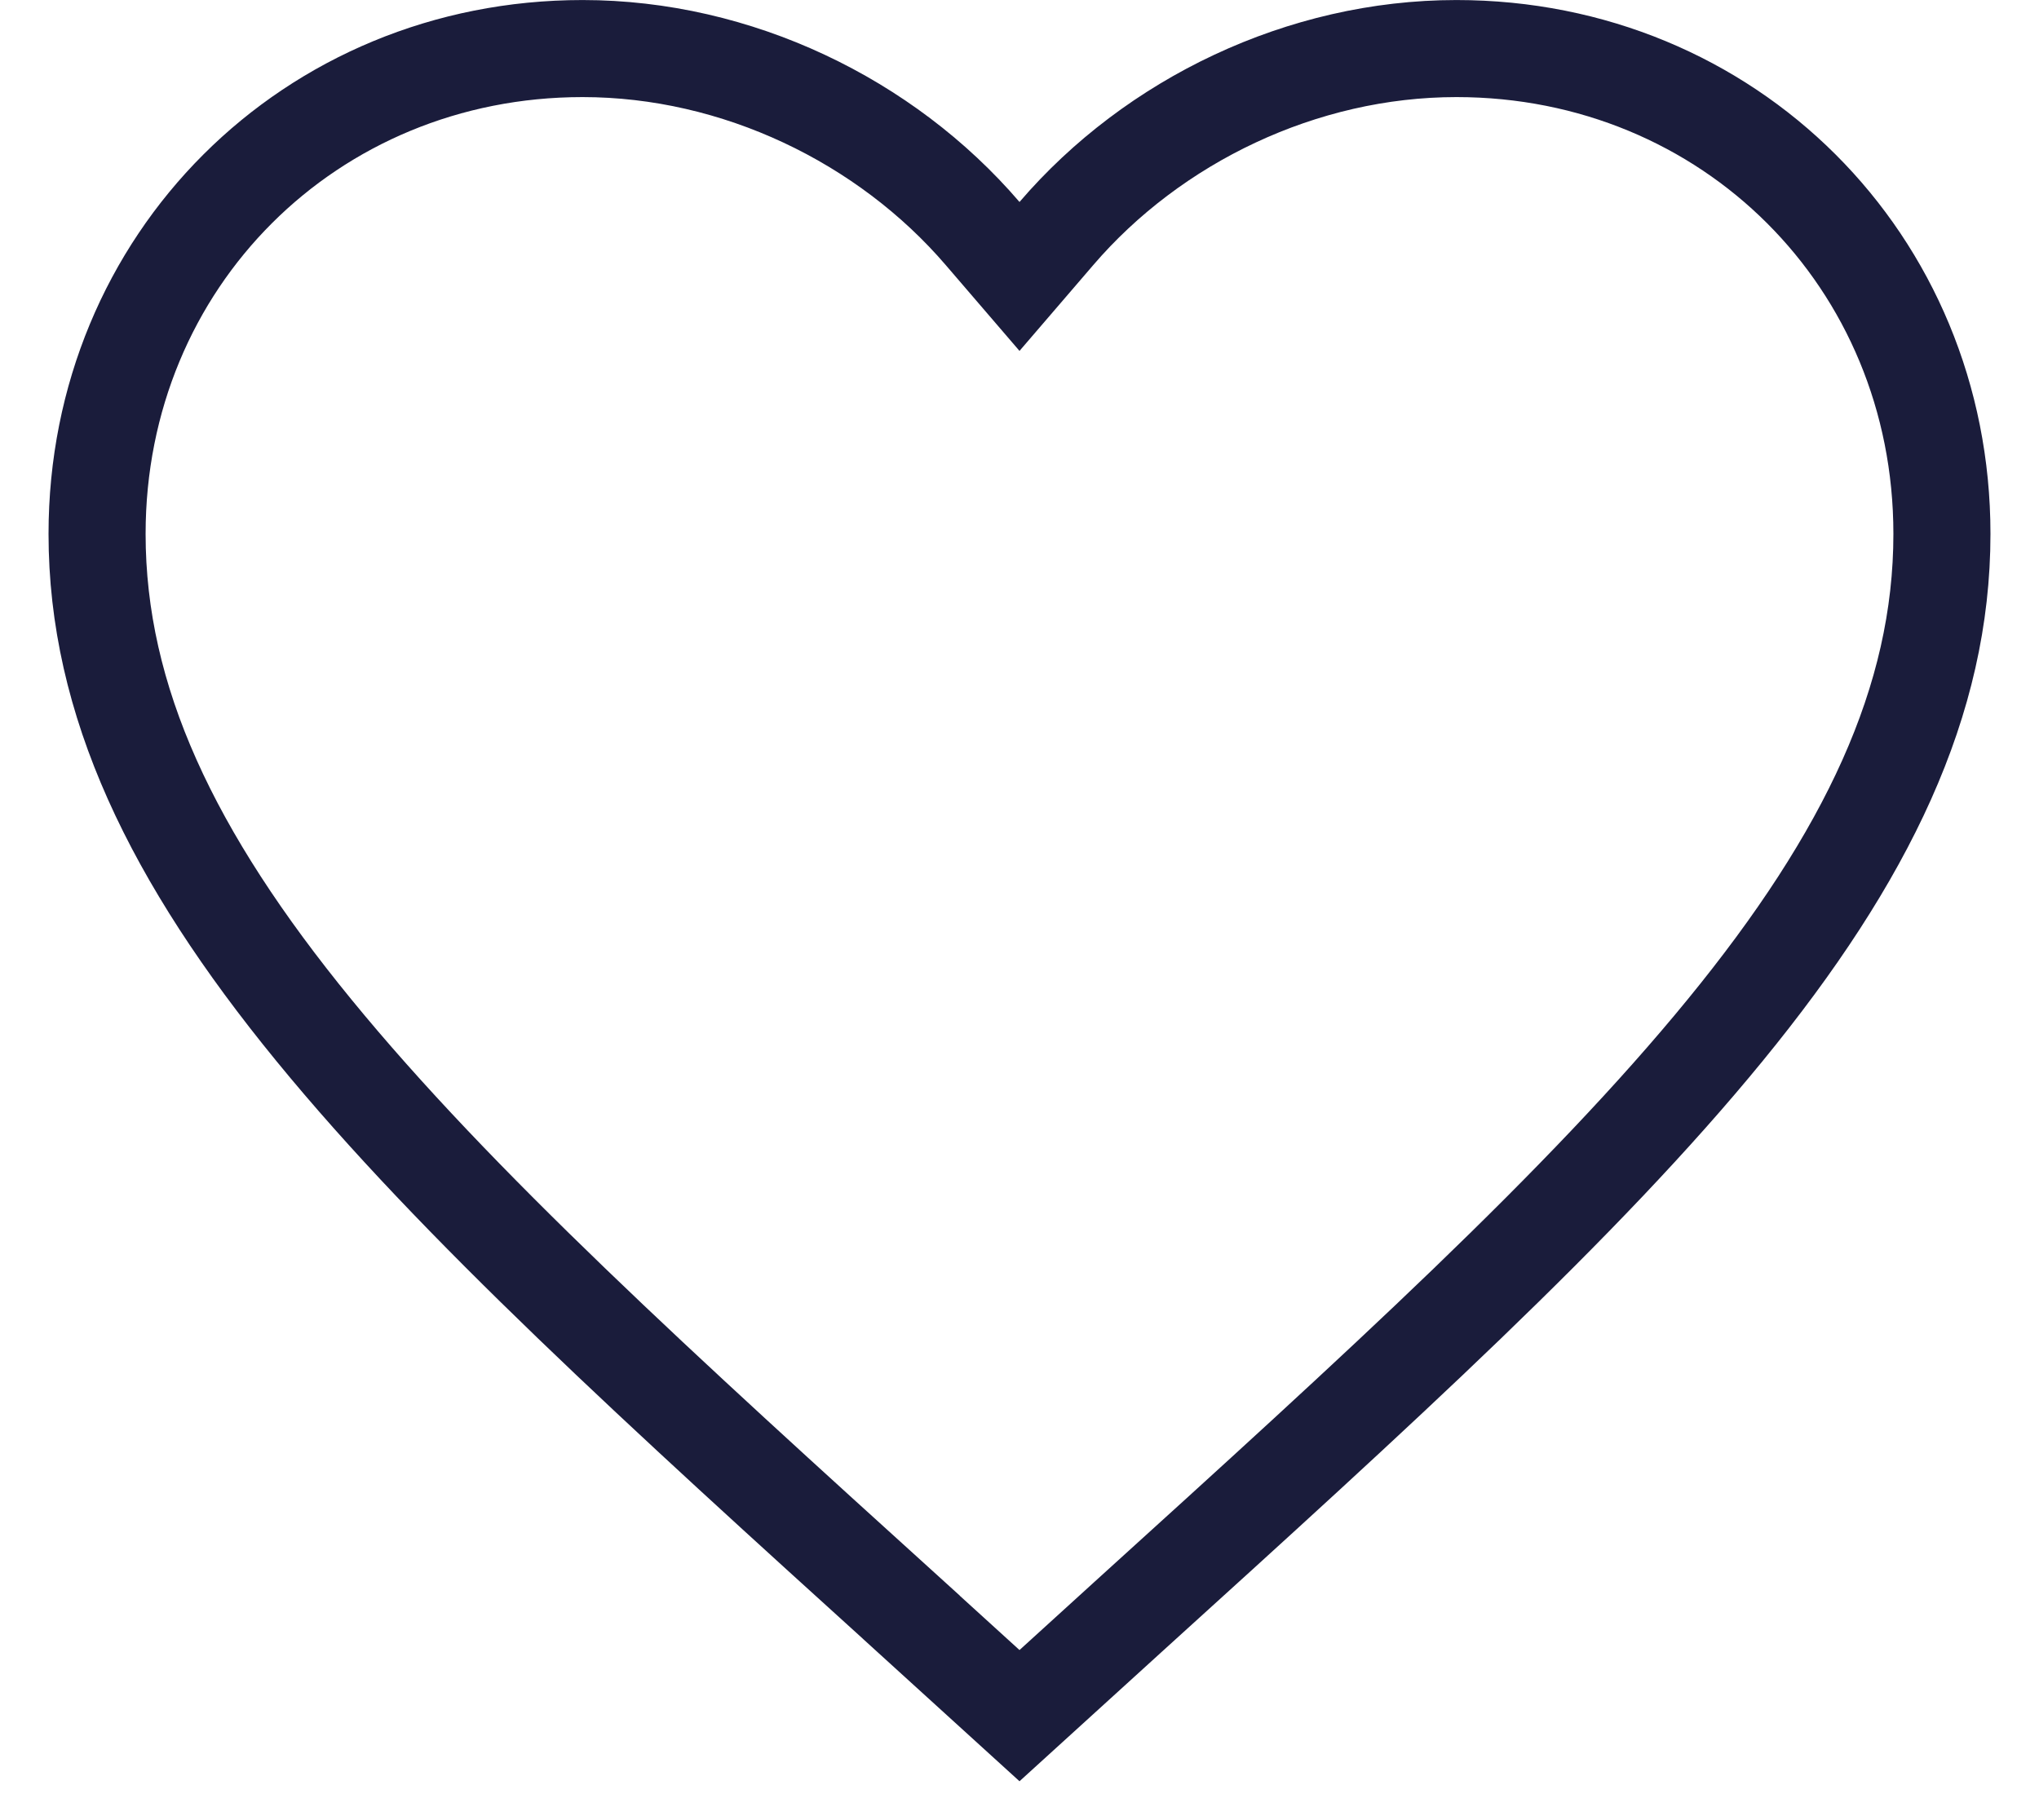<svg width="28" height="25" viewBox="0 0 28 25" fill="none" xmlns="http://www.w3.org/2000/svg">
    <path
        d="M12.515 22.214L12.515 22.213C9.068 19.088 6.261 16.538 4.308 14.148C2.362 11.768 1.333 9.627 1.333 7.333C1.333 3.582 4.261 0.667 8 0.667C10.118 0.667 12.163 1.656 13.494 3.208L14 3.797L14.506 3.208C15.837 1.656 17.882 0.667 20 0.667C23.739 0.667 26.667 3.582 26.667 7.333C26.667 9.627 25.638 11.768 23.692 14.148C21.739 16.538 18.932 19.088 15.486 22.213L15.485 22.214L14 23.565L12.515 22.214Z"
        stroke="#1A1C3B" stroke-width="1.333" />
</svg>
    